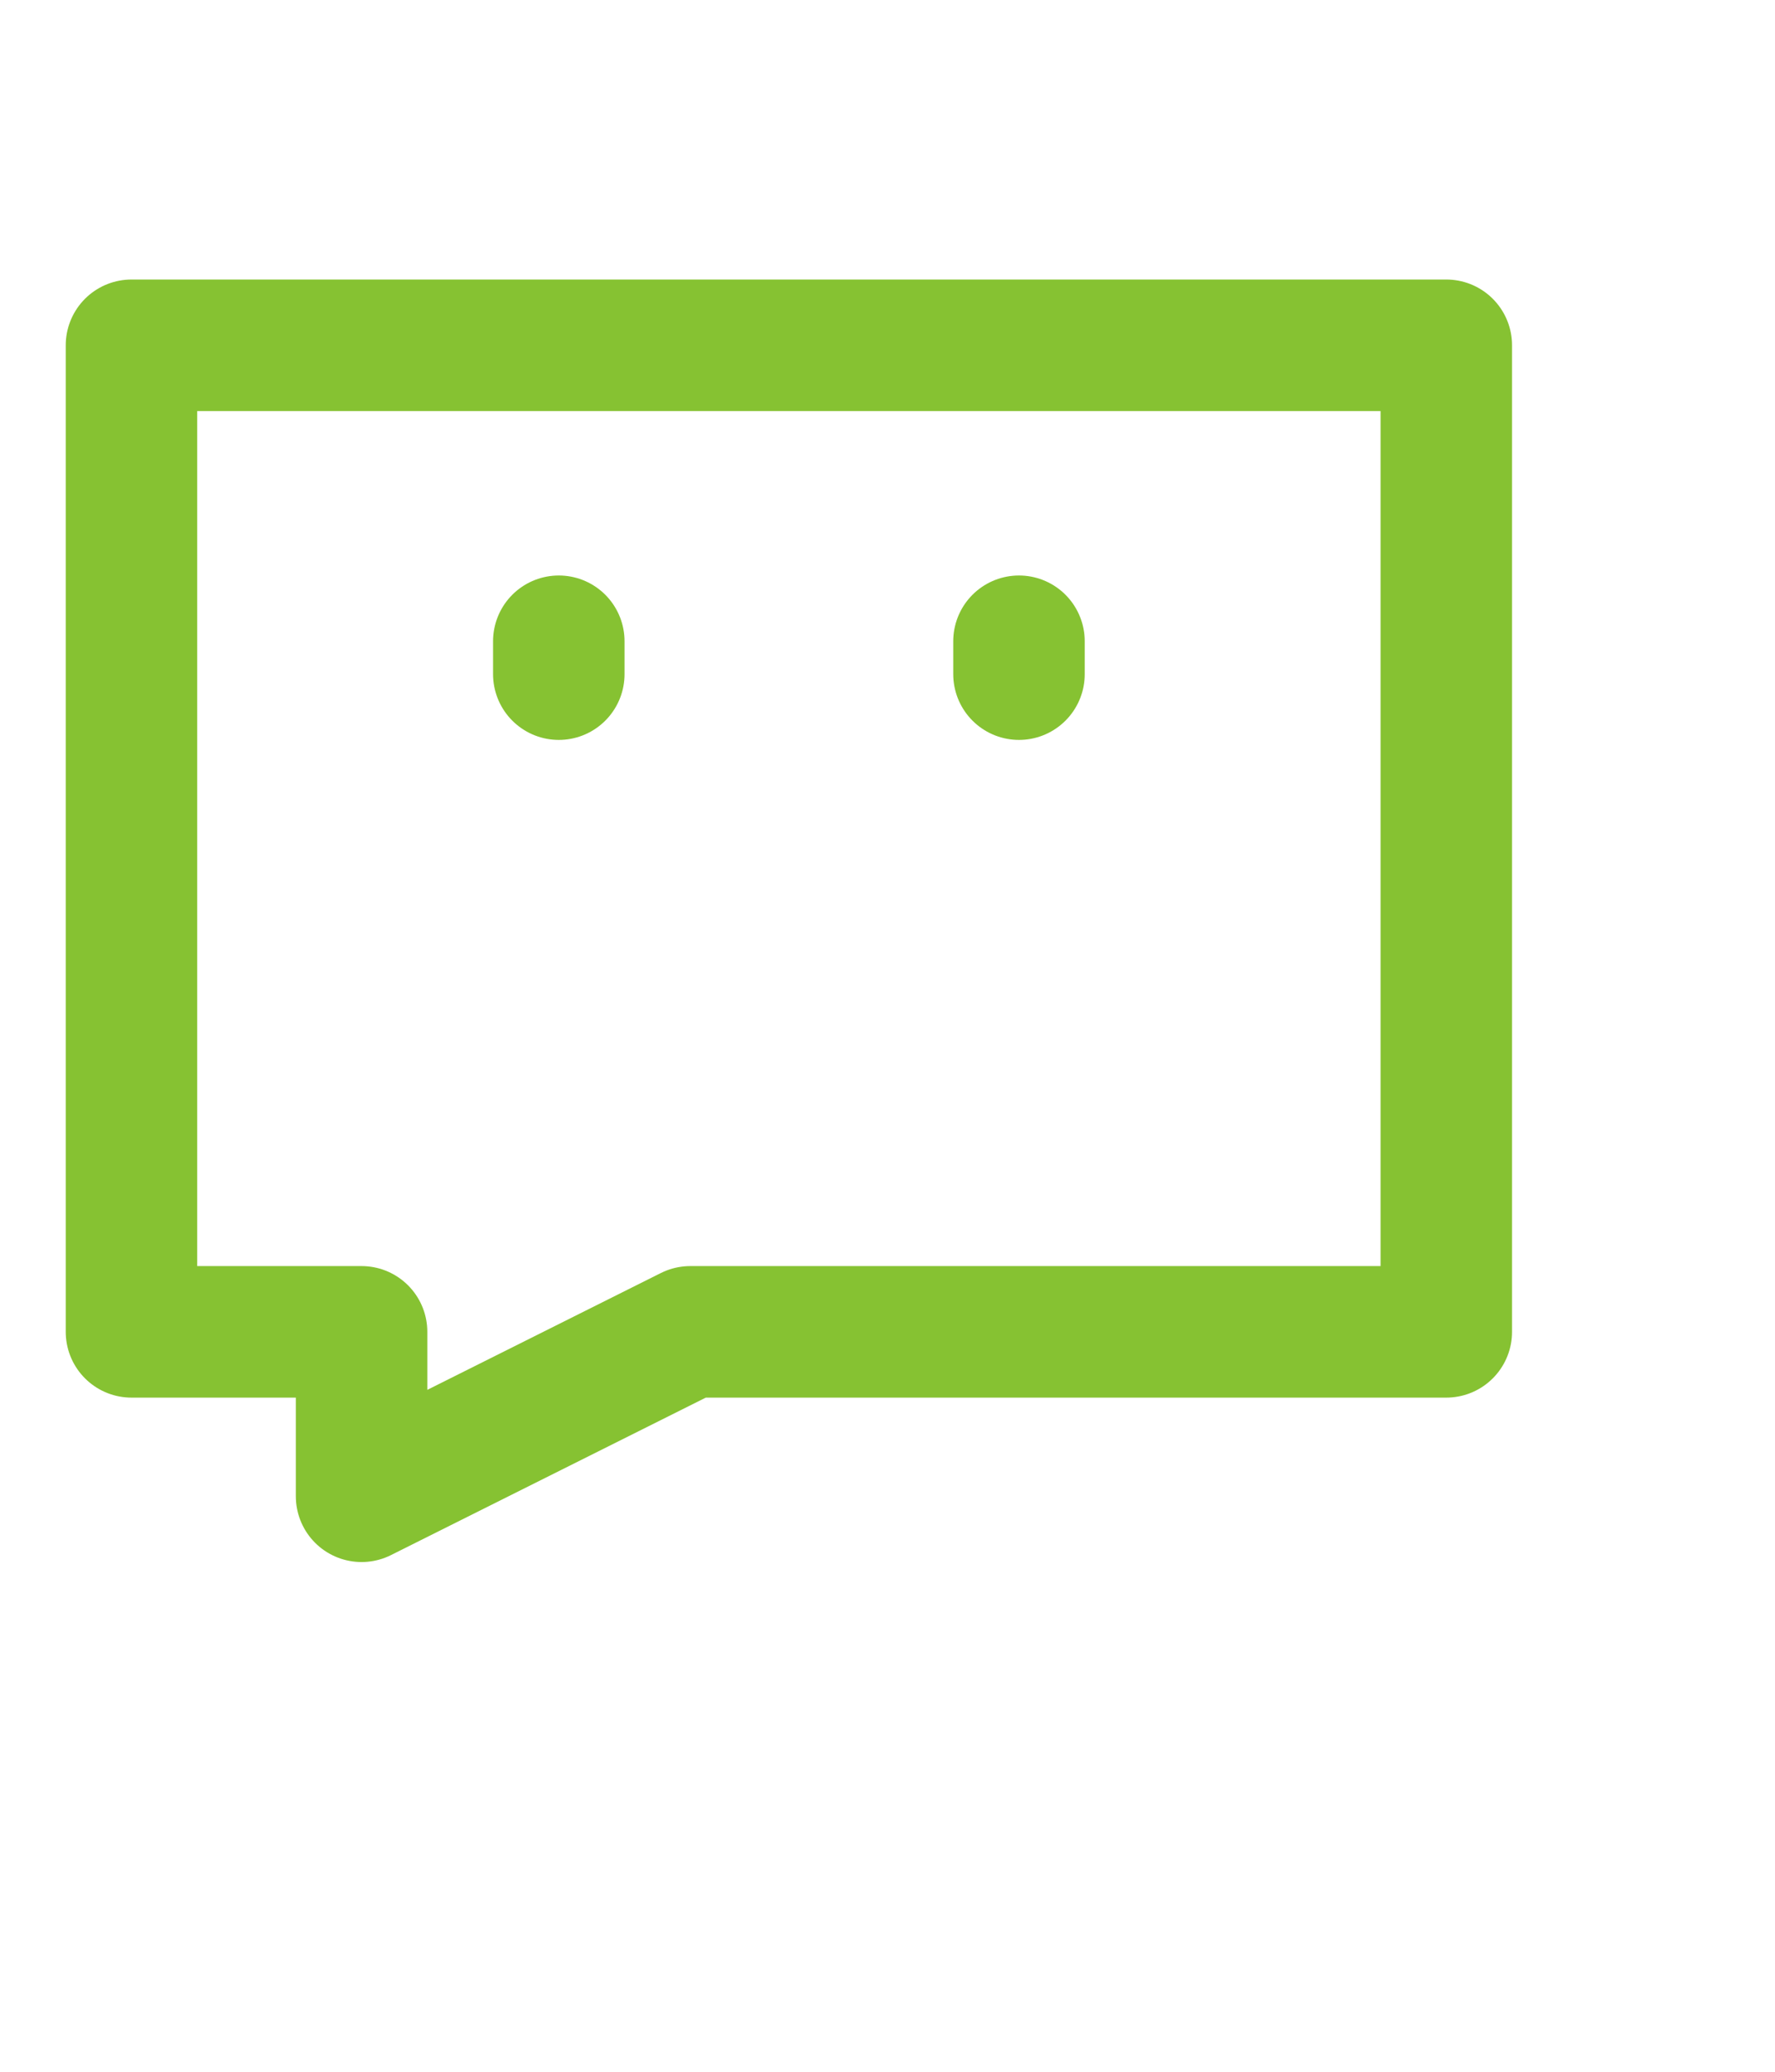 <svg width="24" height="28" viewBox="0 0 27 28" fill="none" xmlns="http://www.w3.org/2000/svg">
<path d="M22 3.5H2V18.5H5.5V21L10.5 18.5H22V3.5Z" stroke="#86C232" stroke-width="2" stroke-linecap="round" stroke-linejoin="round"/>
<path d="M15.5 8V8.5" stroke="#86C232" stroke-width="2" stroke-linecap="round" stroke-linejoin="round"/>
<path d="M8.5 8V8.5" stroke="#86C232" stroke-width="2" stroke-linecap="round" stroke-linejoin="round"/>
</svg>
